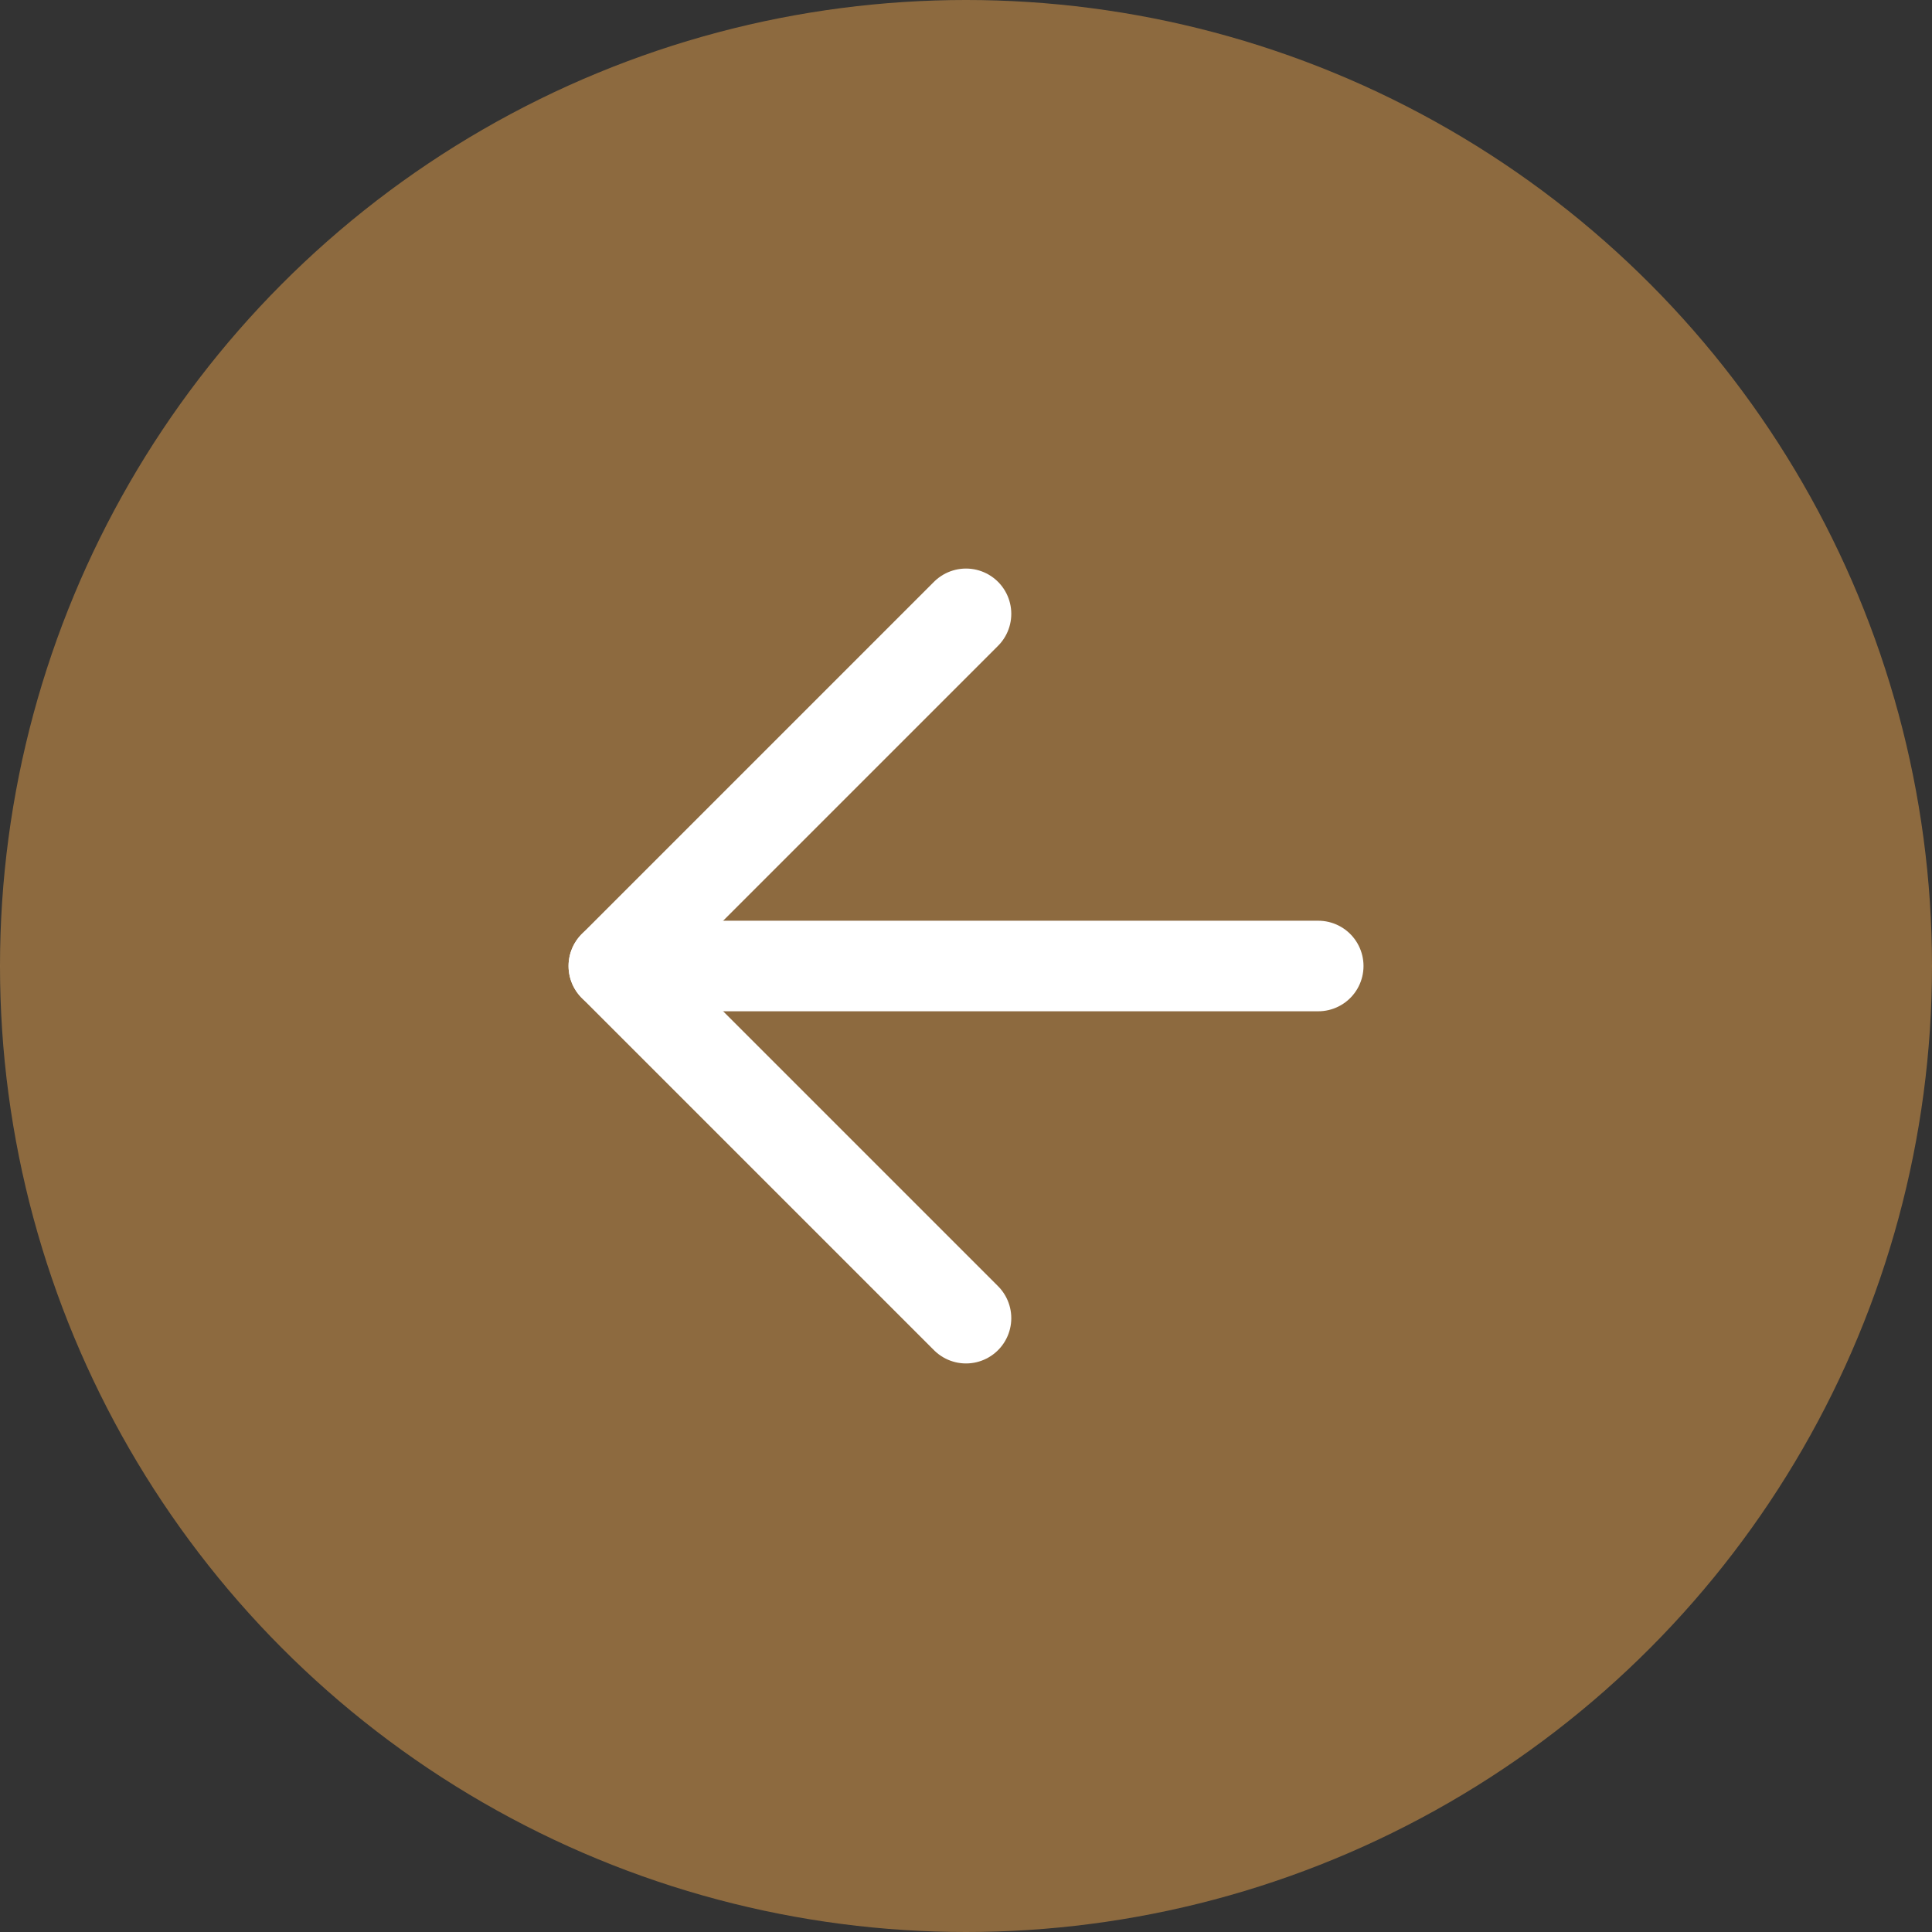 <svg width="32" height="32" viewBox="0 0 32 32" fill="none" xmlns="http://www.w3.org/2000/svg">
<rect x="0" y="0" width="32" height="32" fill="#333333" stroke="none"/>
<circle opacity="0.6" cx="16" cy="16" r="16" fill="#CA8F48"/>
<path d="M21.834 16H10.167" stroke="white" stroke-width="1.5" stroke-linecap="round" stroke-linejoin="round"/>
<path d="M16 21.833L10.167 16L16 10.167" stroke="white" stroke-width="1.5" stroke-linecap="round" stroke-linejoin="round"/>
</svg>
